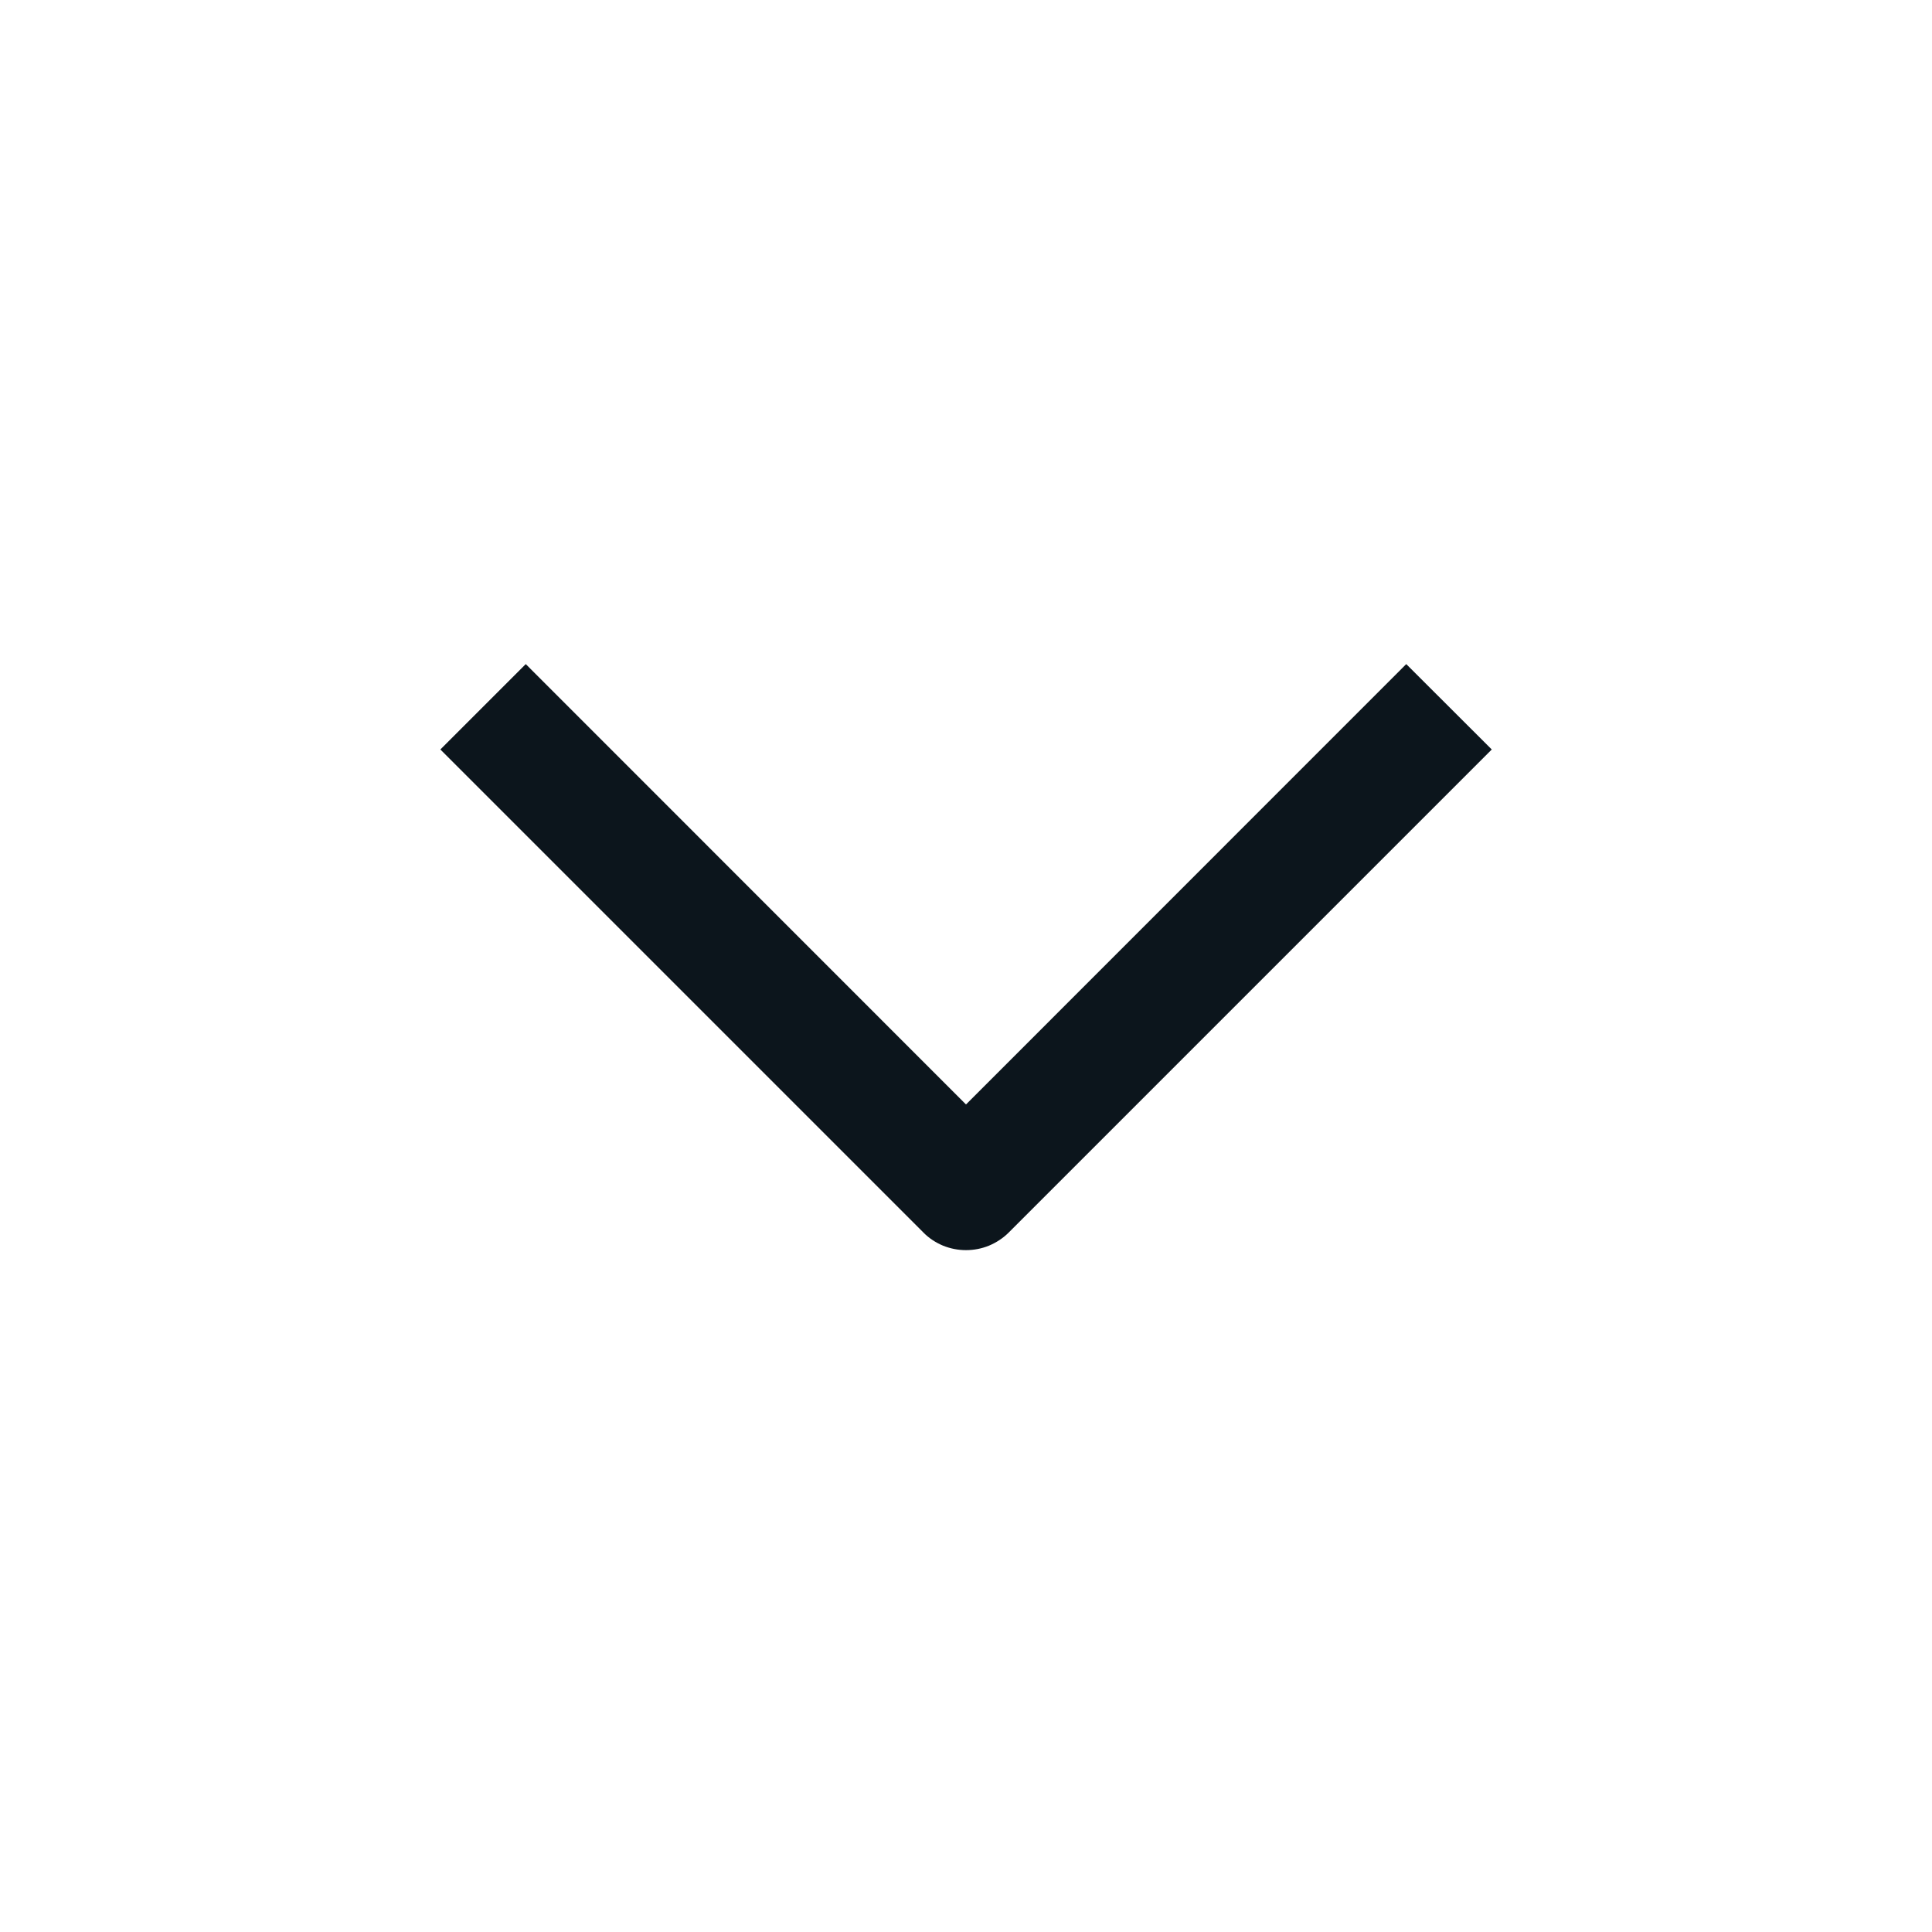 <svg width="15" height="15" viewBox="0 0 15 15" fill="none" xmlns="http://www.w3.org/2000/svg">
<g id="faceplate-expandable-section-helper &#226;&#134;&#146; Details &#226;&#134;&#146; Summary &#226;&#134;&#146; faceplate-tracker &#226;&#134;&#146; SVG">
<path id="Vector" d="M7.5 9.706C7.438 9.706 7.378 9.694 7.321 9.671C7.264 9.647 7.212 9.613 7.169 9.569L3.419 5.819L4.082 5.156L7.5 8.575L10.918 5.156L11.582 5.819L7.832 9.569C7.788 9.613 7.736 9.647 7.679 9.671C7.623 9.694 7.562 9.706 7.5 9.706Z" fill="#0C151C"/>
</g>
</svg>
